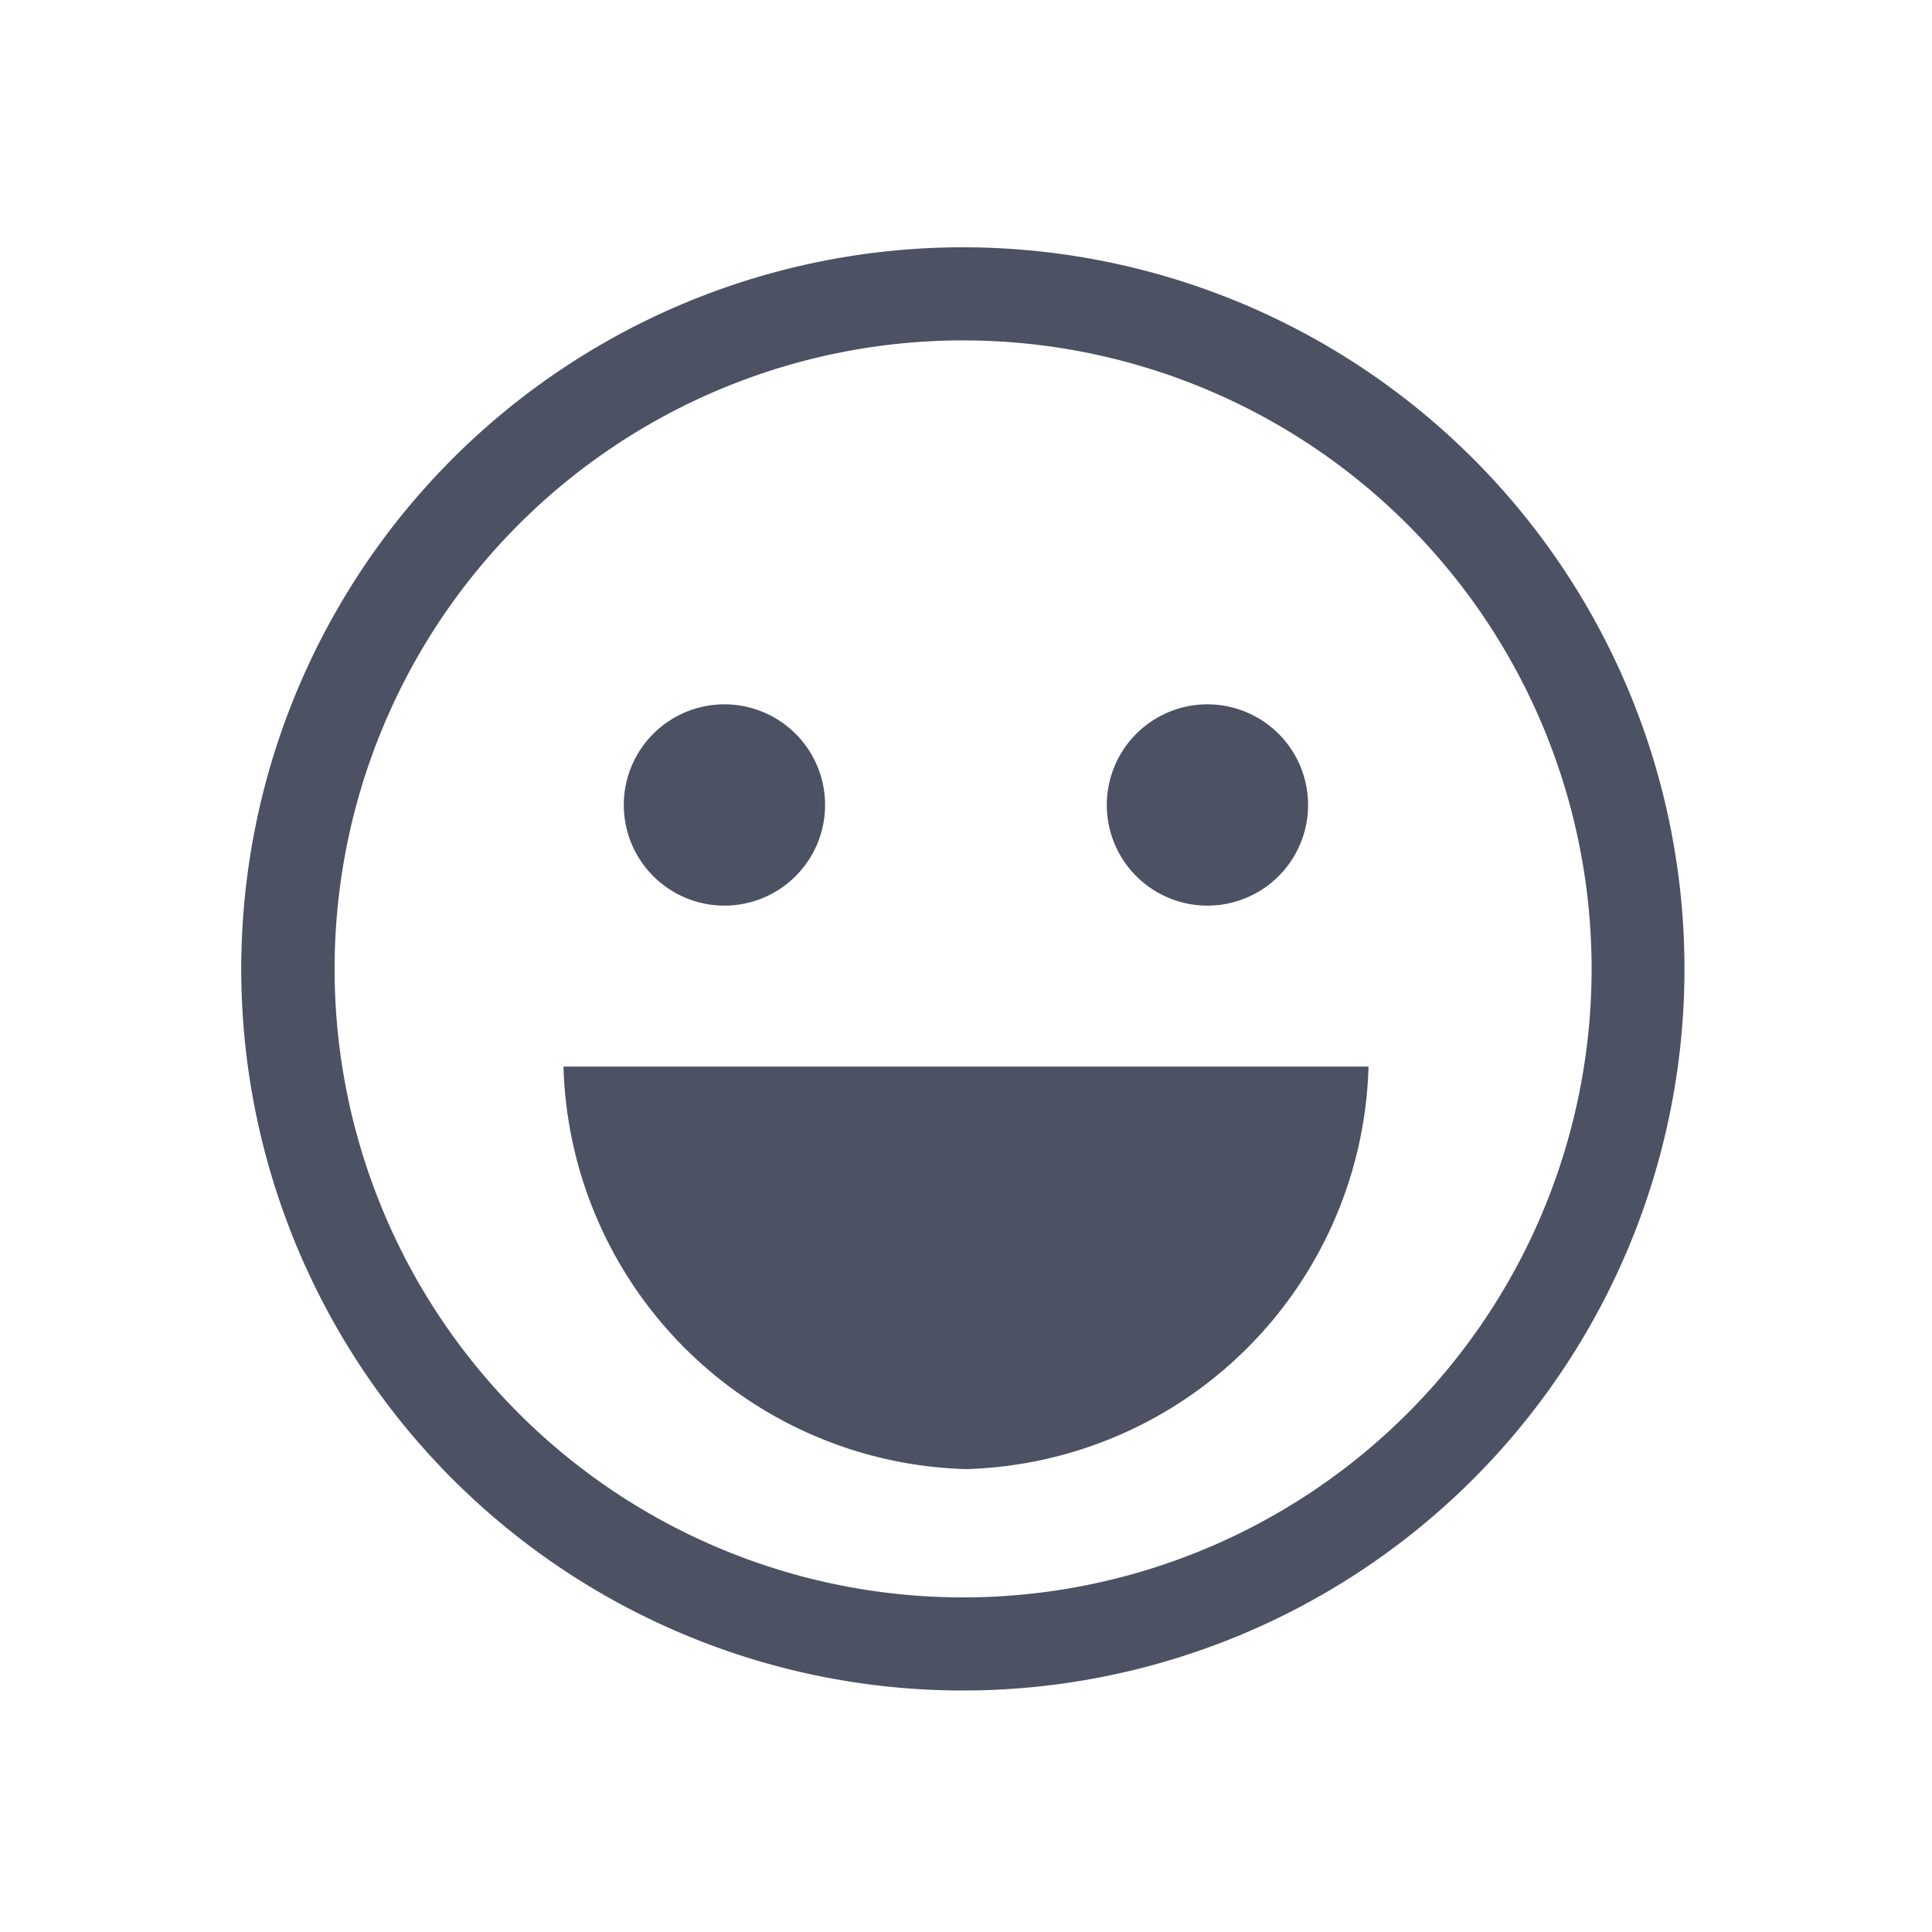<svg xmlns="http://www.w3.org/2000/svg" xmlns:xlink="http://www.w3.org/1999/xlink" width="32" height="32" viewBox="0 0 32 32">
  <defs>
    <clipPath id="clip-path">
      <rect id="長方形_4239" data-name="長方形 4239" width="24" height="24" transform="translate(3788 2969)" fill="#ebecf0"/>
    </clipPath>
    <clipPath id="clip-path-2">
      <rect id="長方形_4236" data-name="長方形 4236" width="24" height="24" transform="translate(0 -0.096)" fill="#4c5163"/>
    </clipPath>
  </defs>
  <g id="icon_face_Good" transform="translate(-3786 -2967)">
    <rect id="長方形_4238" data-name="長方形 4238" width="32" height="32" transform="translate(3786 2967)" fill="#fff" opacity="0"/>
    <g id="マスクグループ_6323" data-name="マスクグループ 6323" transform="translate(2 2)" clip-path="url(#clip-path)">
      <g id="icon_face_Good-2" data-name="icon_face_Good" transform="translate(3788 2969.096)">
        <g id="グループ_14012" data-name="グループ 14012" clip-path="url(#clip-path-2)">
          <path id="パス_13688" data-name="パス 13688" d="M11.952,1.542a10.41,10.41,0,1,1-10.41,10.41,10.41,10.41,0,0,1,10.41-10.41m0-1.542A11.952,11.952,0,1,0,23.9,11.952,11.952,11.952,0,0,0,11.952,0" fill="#4c5163"/>
          <g id="グループ_14016" data-name="グループ 14016" transform="translate(0.333 -0.333)">
            <path id="パス_13689" data-name="パス 13689" d="M8.589,8.5A1.667,1.667,0,1,1,6.923,6.833,1.667,1.667,0,0,1,8.589,8.5" transform="translate(0.744 1.07)" fill="#4c5163"/>
            <path id="パス_13690" data-name="パス 13690" d="M15.744,8.5a1.667,1.667,0,1,1-1.667-1.667A1.667,1.667,0,0,1,15.744,8.5" transform="translate(1.589 1.07)" fill="#4c5163"/>
          </g>
          <path id="パス_13691" data-name="パス 13691" d="M4.741,12.062a6.861,6.861,0,0,0,6.667,6.667,6.861,6.861,0,0,0,6.667-6.667Z" transform="translate(0.592 1.508)" fill="#4c5163"/>
        </g>
      </g>
    </g>
  </g>
</svg>
